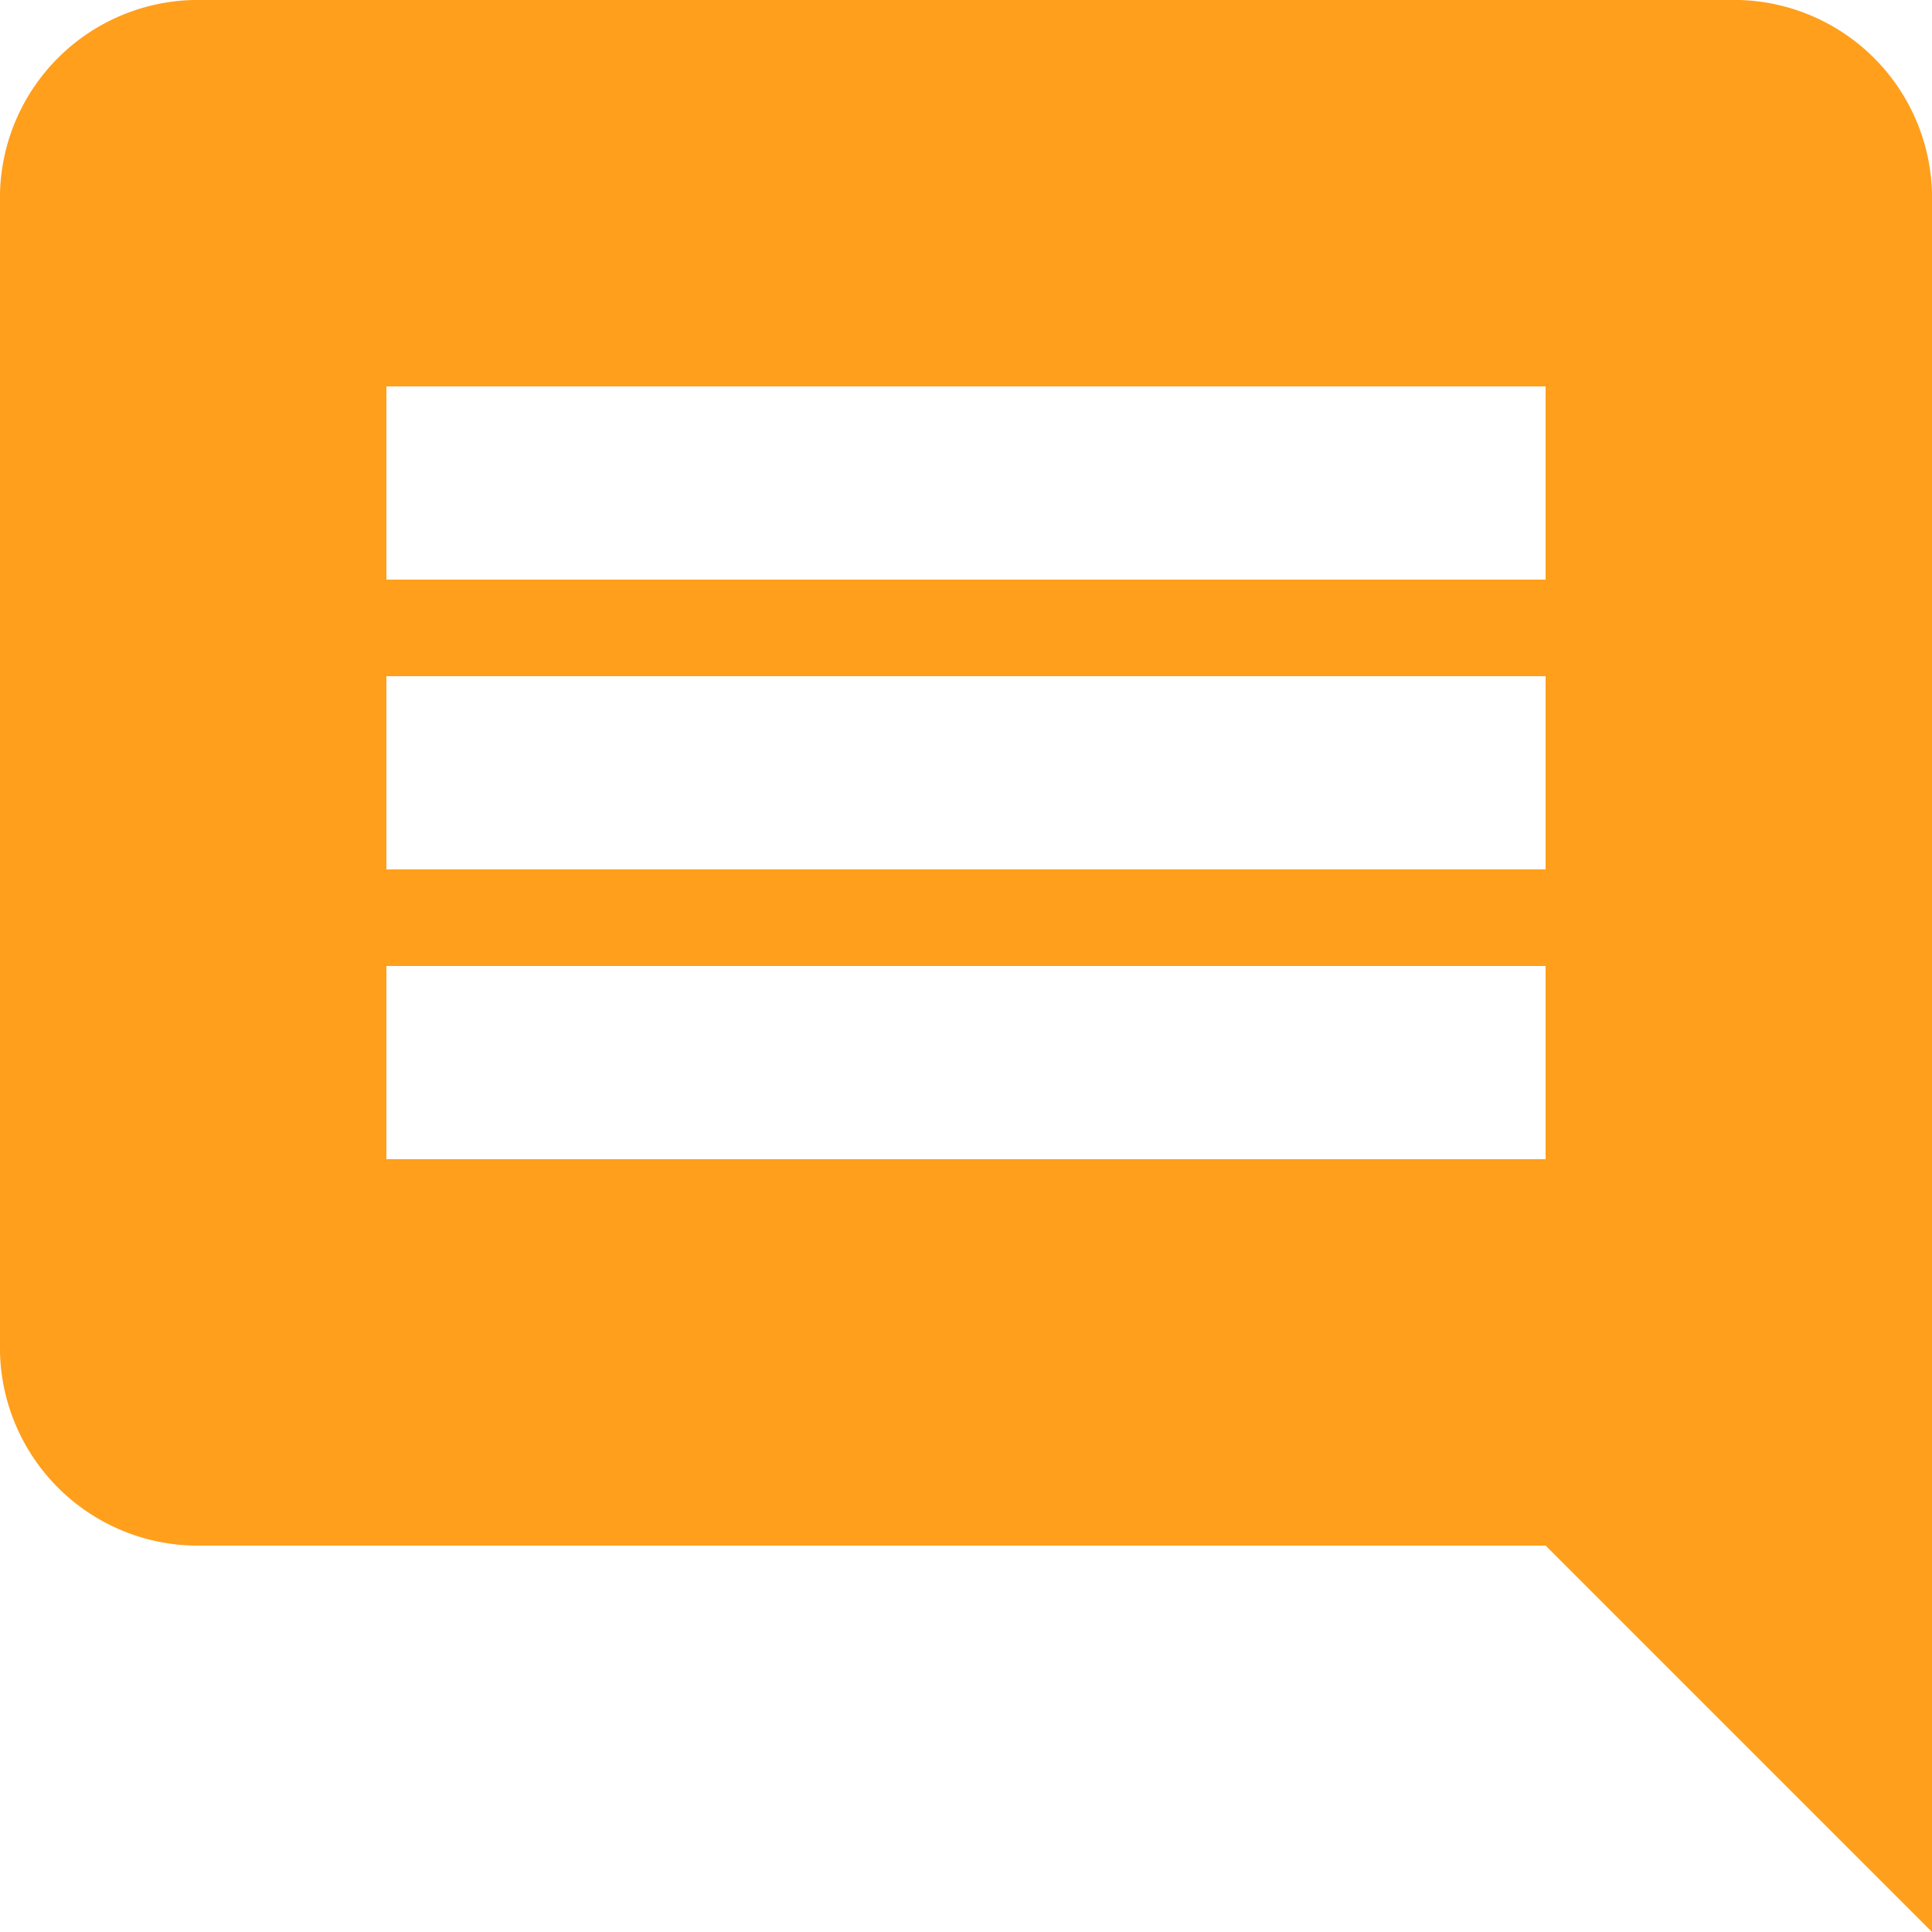 <svg xmlns="http://www.w3.org/2000/svg" width="20" height="20" viewBox="0 0 20 20"><path d="M761.2,72.6v18l-4-4h-14a2.051,2.051,0,0,1-2-2v-12a2.051,2.051,0,0,1,2-2h16a2.051,2.051,0,0,1,2,2Zm-4,4v-2h-12v2Zm0,3v-2h-12v2Zm0,3v-2h-12v2Z" transform="translate(-741.2 -70.6)" fill="#ff9f1c"/></svg>